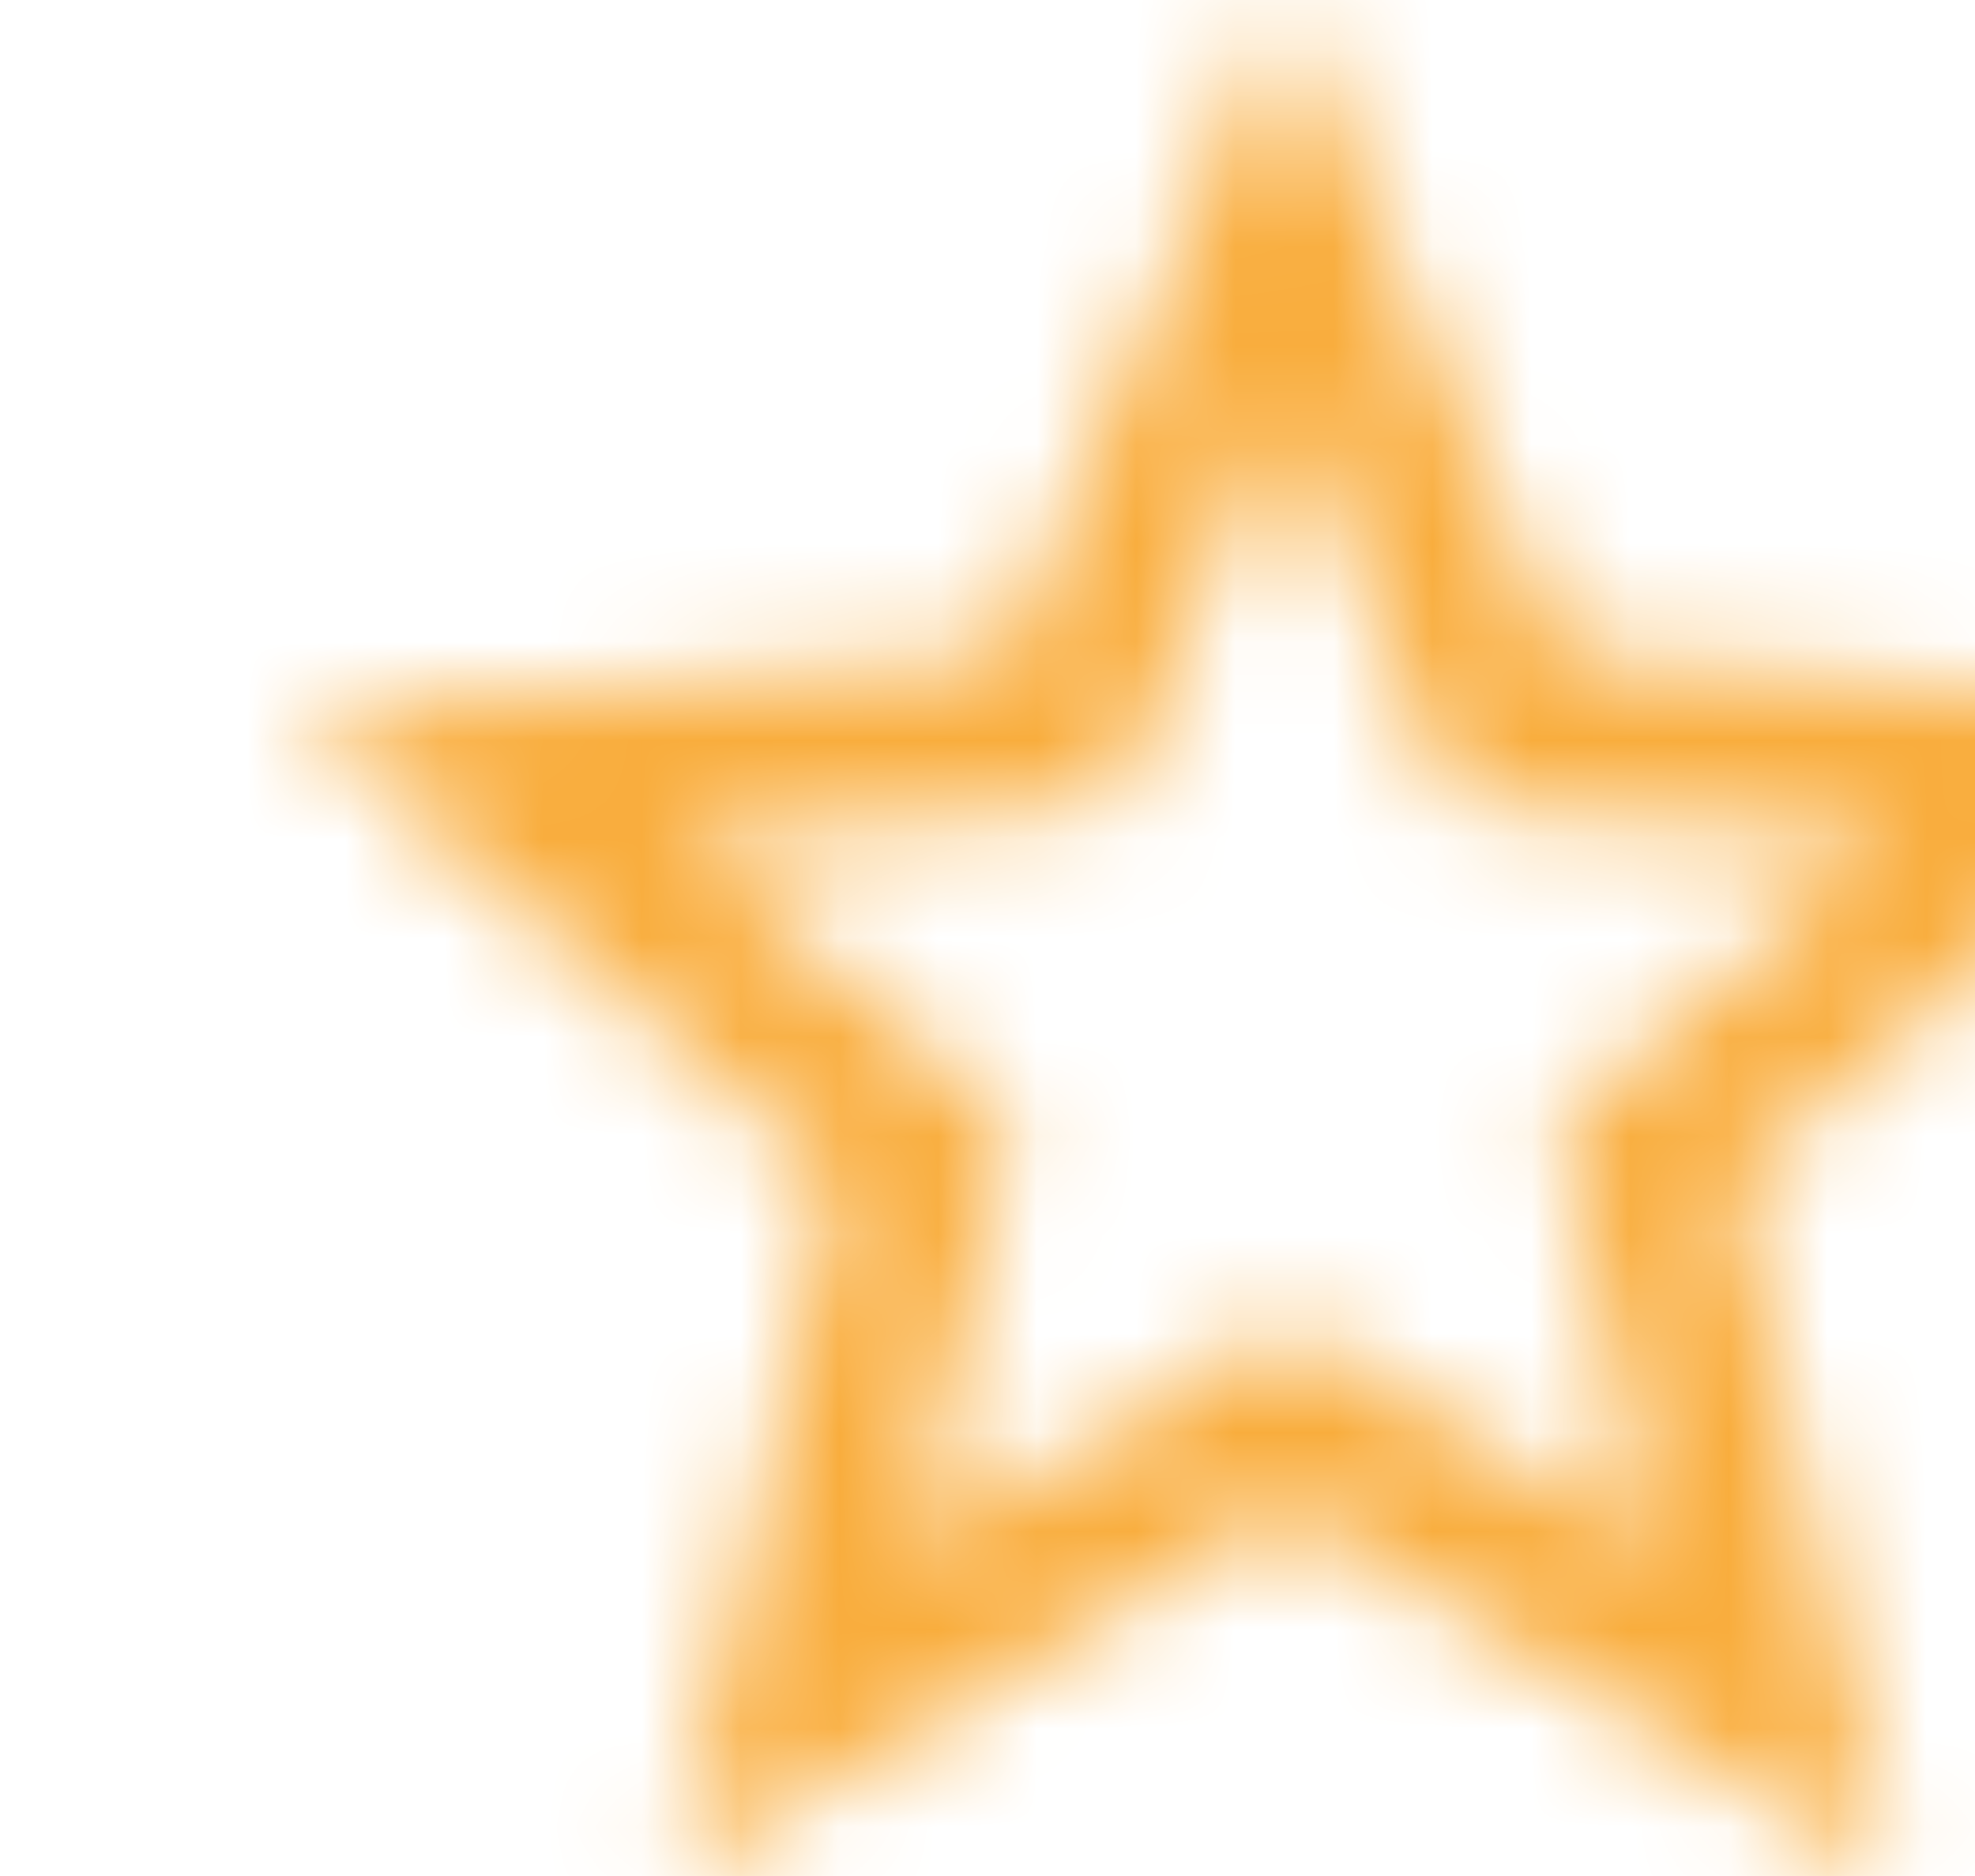 <svg width="20" height="19" viewBox="0 0 20 19" fill="none" xmlns="http://www.w3.org/2000/svg">
<mask id="mask0_4_170" style="mask-type:luminance" maskUnits="userSpaceOnUse" x="3" y="0" width="20" height="19">
<path fill-rule="evenodd" clip-rule="evenodd" d="M23 7.24L15.81 6.62L13 0L10.19 6.63L3 7.24L8.46 11.97L6.82 19L13 15.27L19.18 19L17.55 11.97L23 7.24V7.24ZM13 13.4L9.24 15.67L10.24 11.39L6.92 8.51L11.3 8.13L13 4.1L14.71 8.14L19.09 8.52L15.77 11.4L16.77 15.68L13 13.4V13.4Z" fill="white"/>
</mask>
<g mask="url(#mask0_4_170)">
<rect y="-3" width="26" height="26" fill="#F9AD3D"/>
</g>
</svg>
